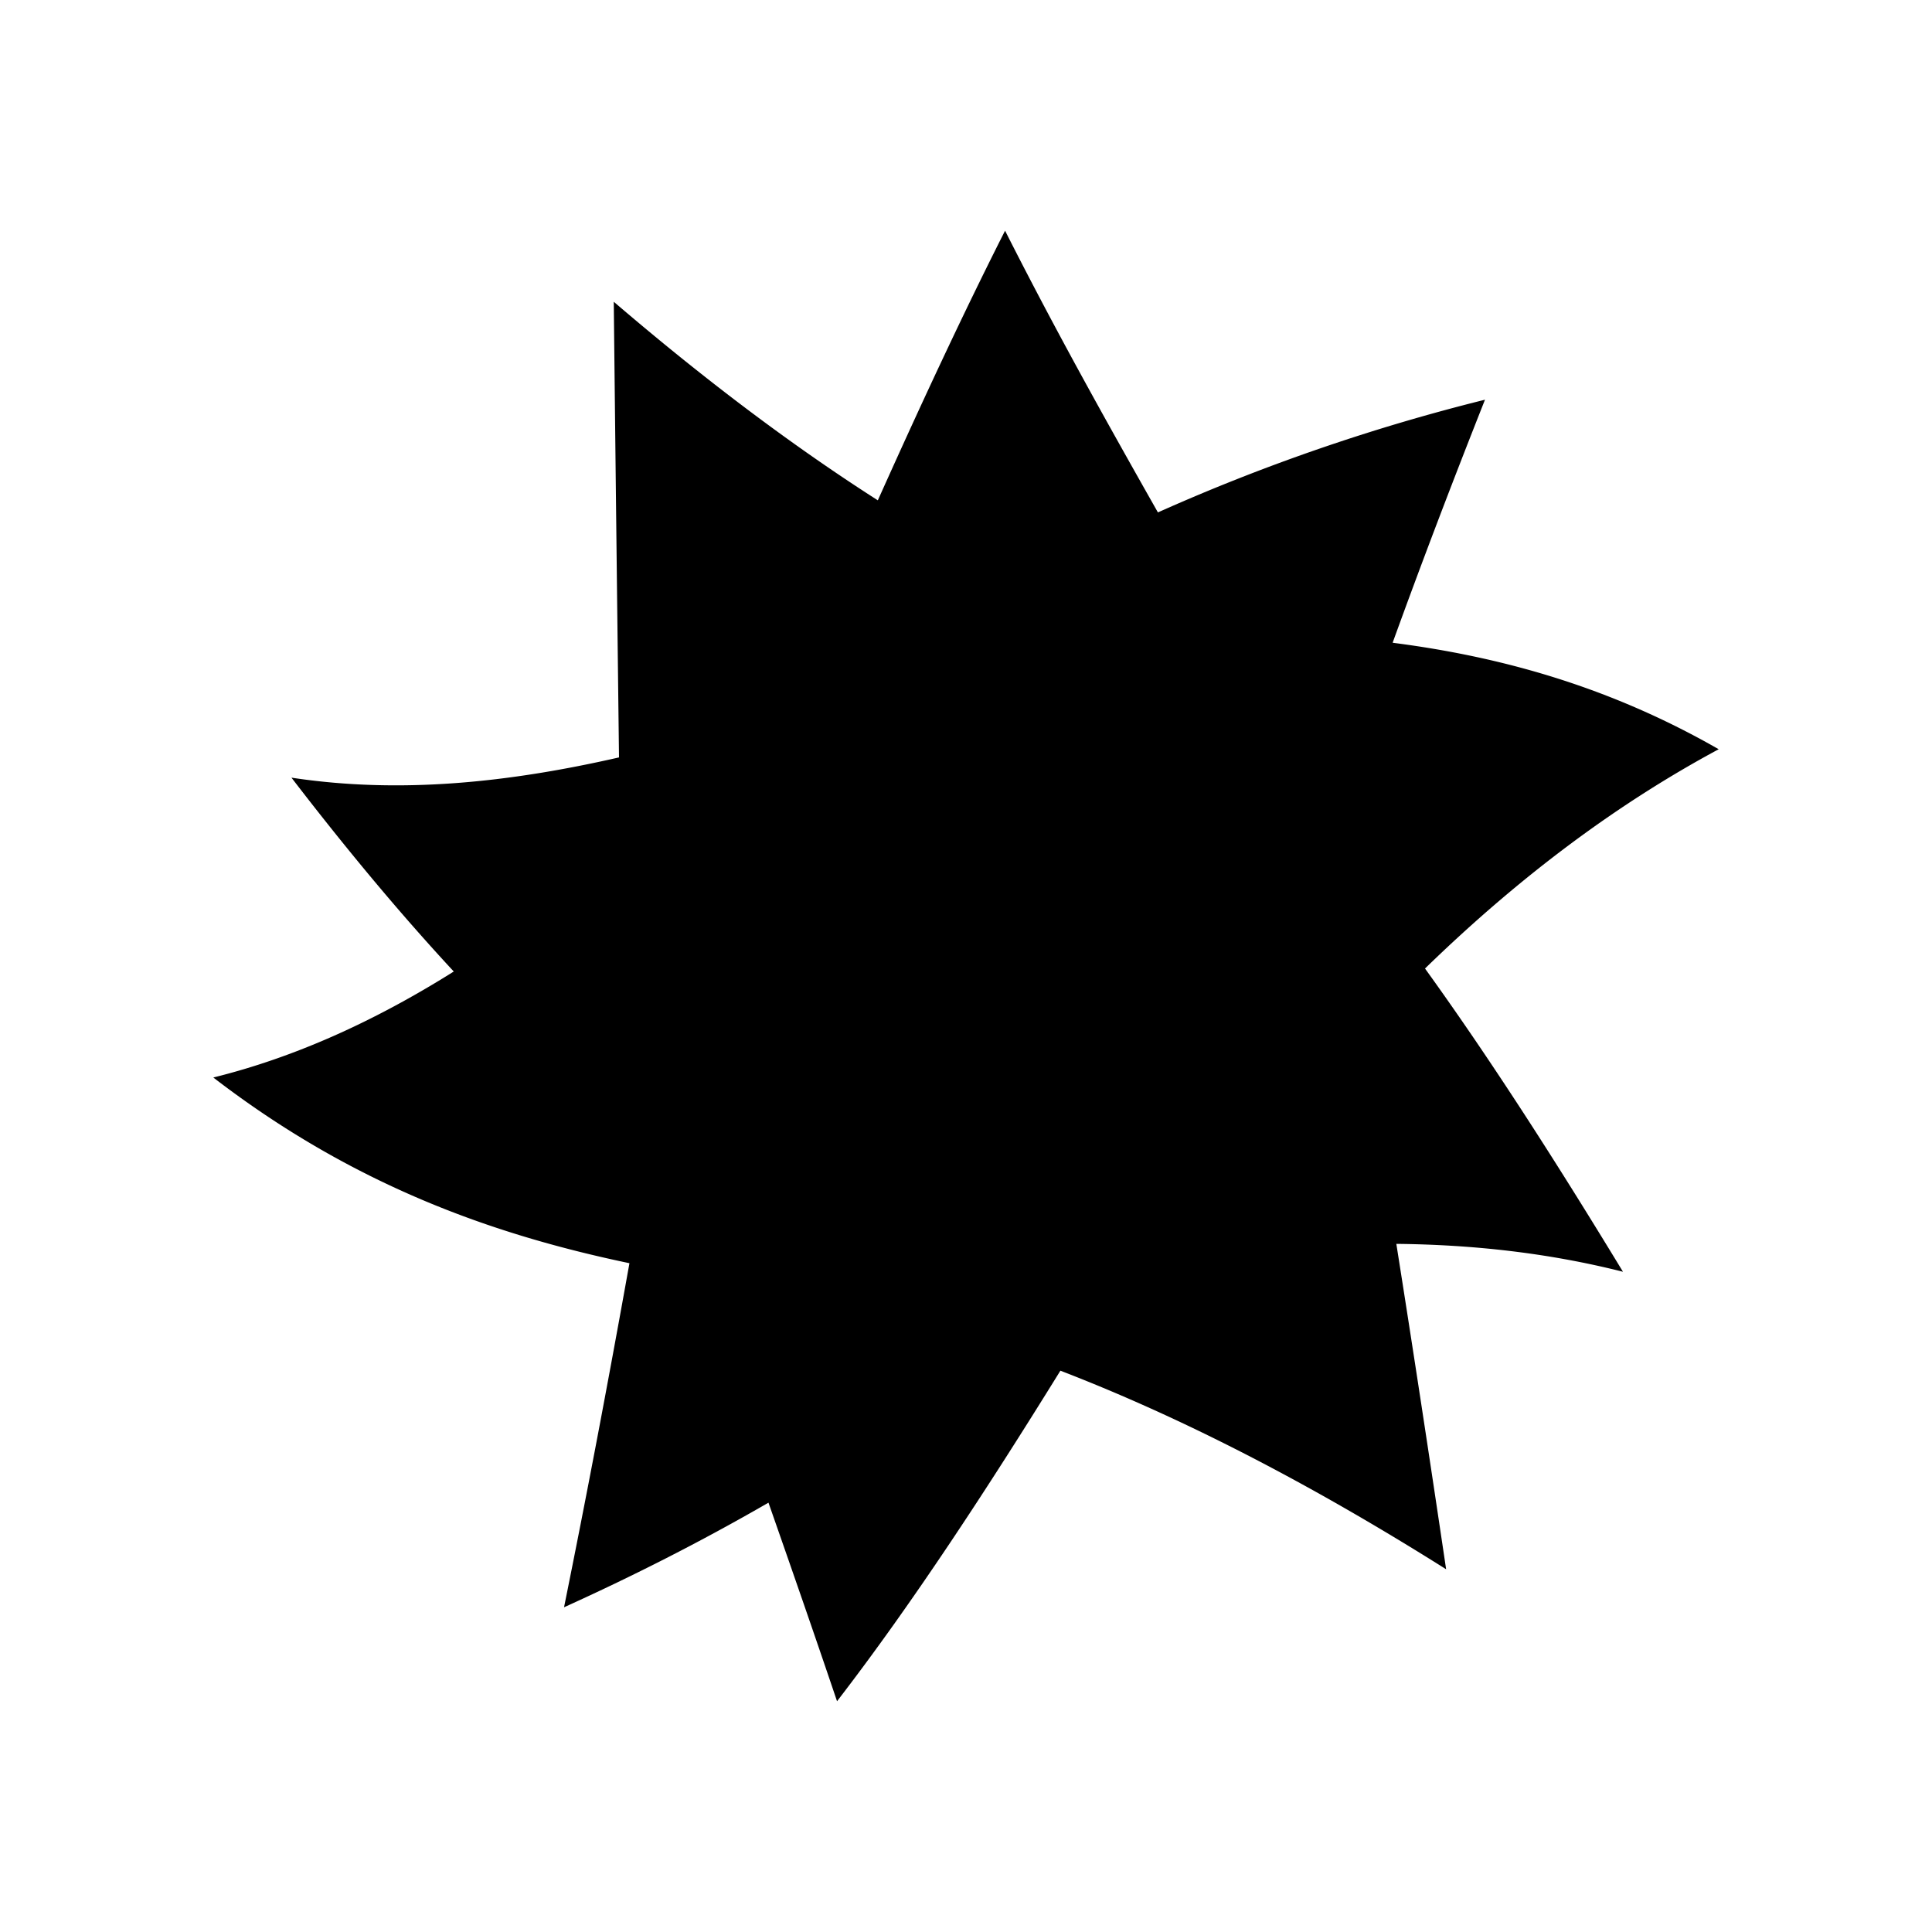 <svg id="Camada_1" data-name="Camada 1" xmlns="http://www.w3.org/2000/svg" viewBox="0 0 1080 1080"><defs><style></style></defs><path class="cls-1" d="M796.59,541.41C851.32,488.19,906,448.27,960.76,418.83,900,384,839.25,367.1,778.49,359.3c17.21-47.54,34.42-92.39,51.63-135.86a1094.55,1094.55,0,0,0-182.84,63c-28.48-50.3-57-101.19-85.44-157.48-23.71,46.83-47.42,97.86-71.13,150.73-49.21-31.46-98.41-68.83-147.61-111q1.45,133.05,2.93,254.71C285,437.33,224,444,162.93,434.72c30.24,39.39,60.48,75.77,90.73,108.36-44.81,28.17-89.62,48.2-134.42,59.25C196.78,662,274.32,689.92,351.86,706.14Q333.58,808.29,315.3,898.48C353.39,881.24,391.49,862,429.58,840c12.78,36.51,25.55,73.18,38.33,111,41.62-54,83.24-117.54,124.86-184.78,71.87,27.7,143.75,65.73,215.62,111-9.28-62.55-18.55-123.34-27.83-181.89,42.23.43,84.46,4.93,126.69,15.59C870.37,650.22,833.48,592.52,796.59,541.41Z"/></svg>